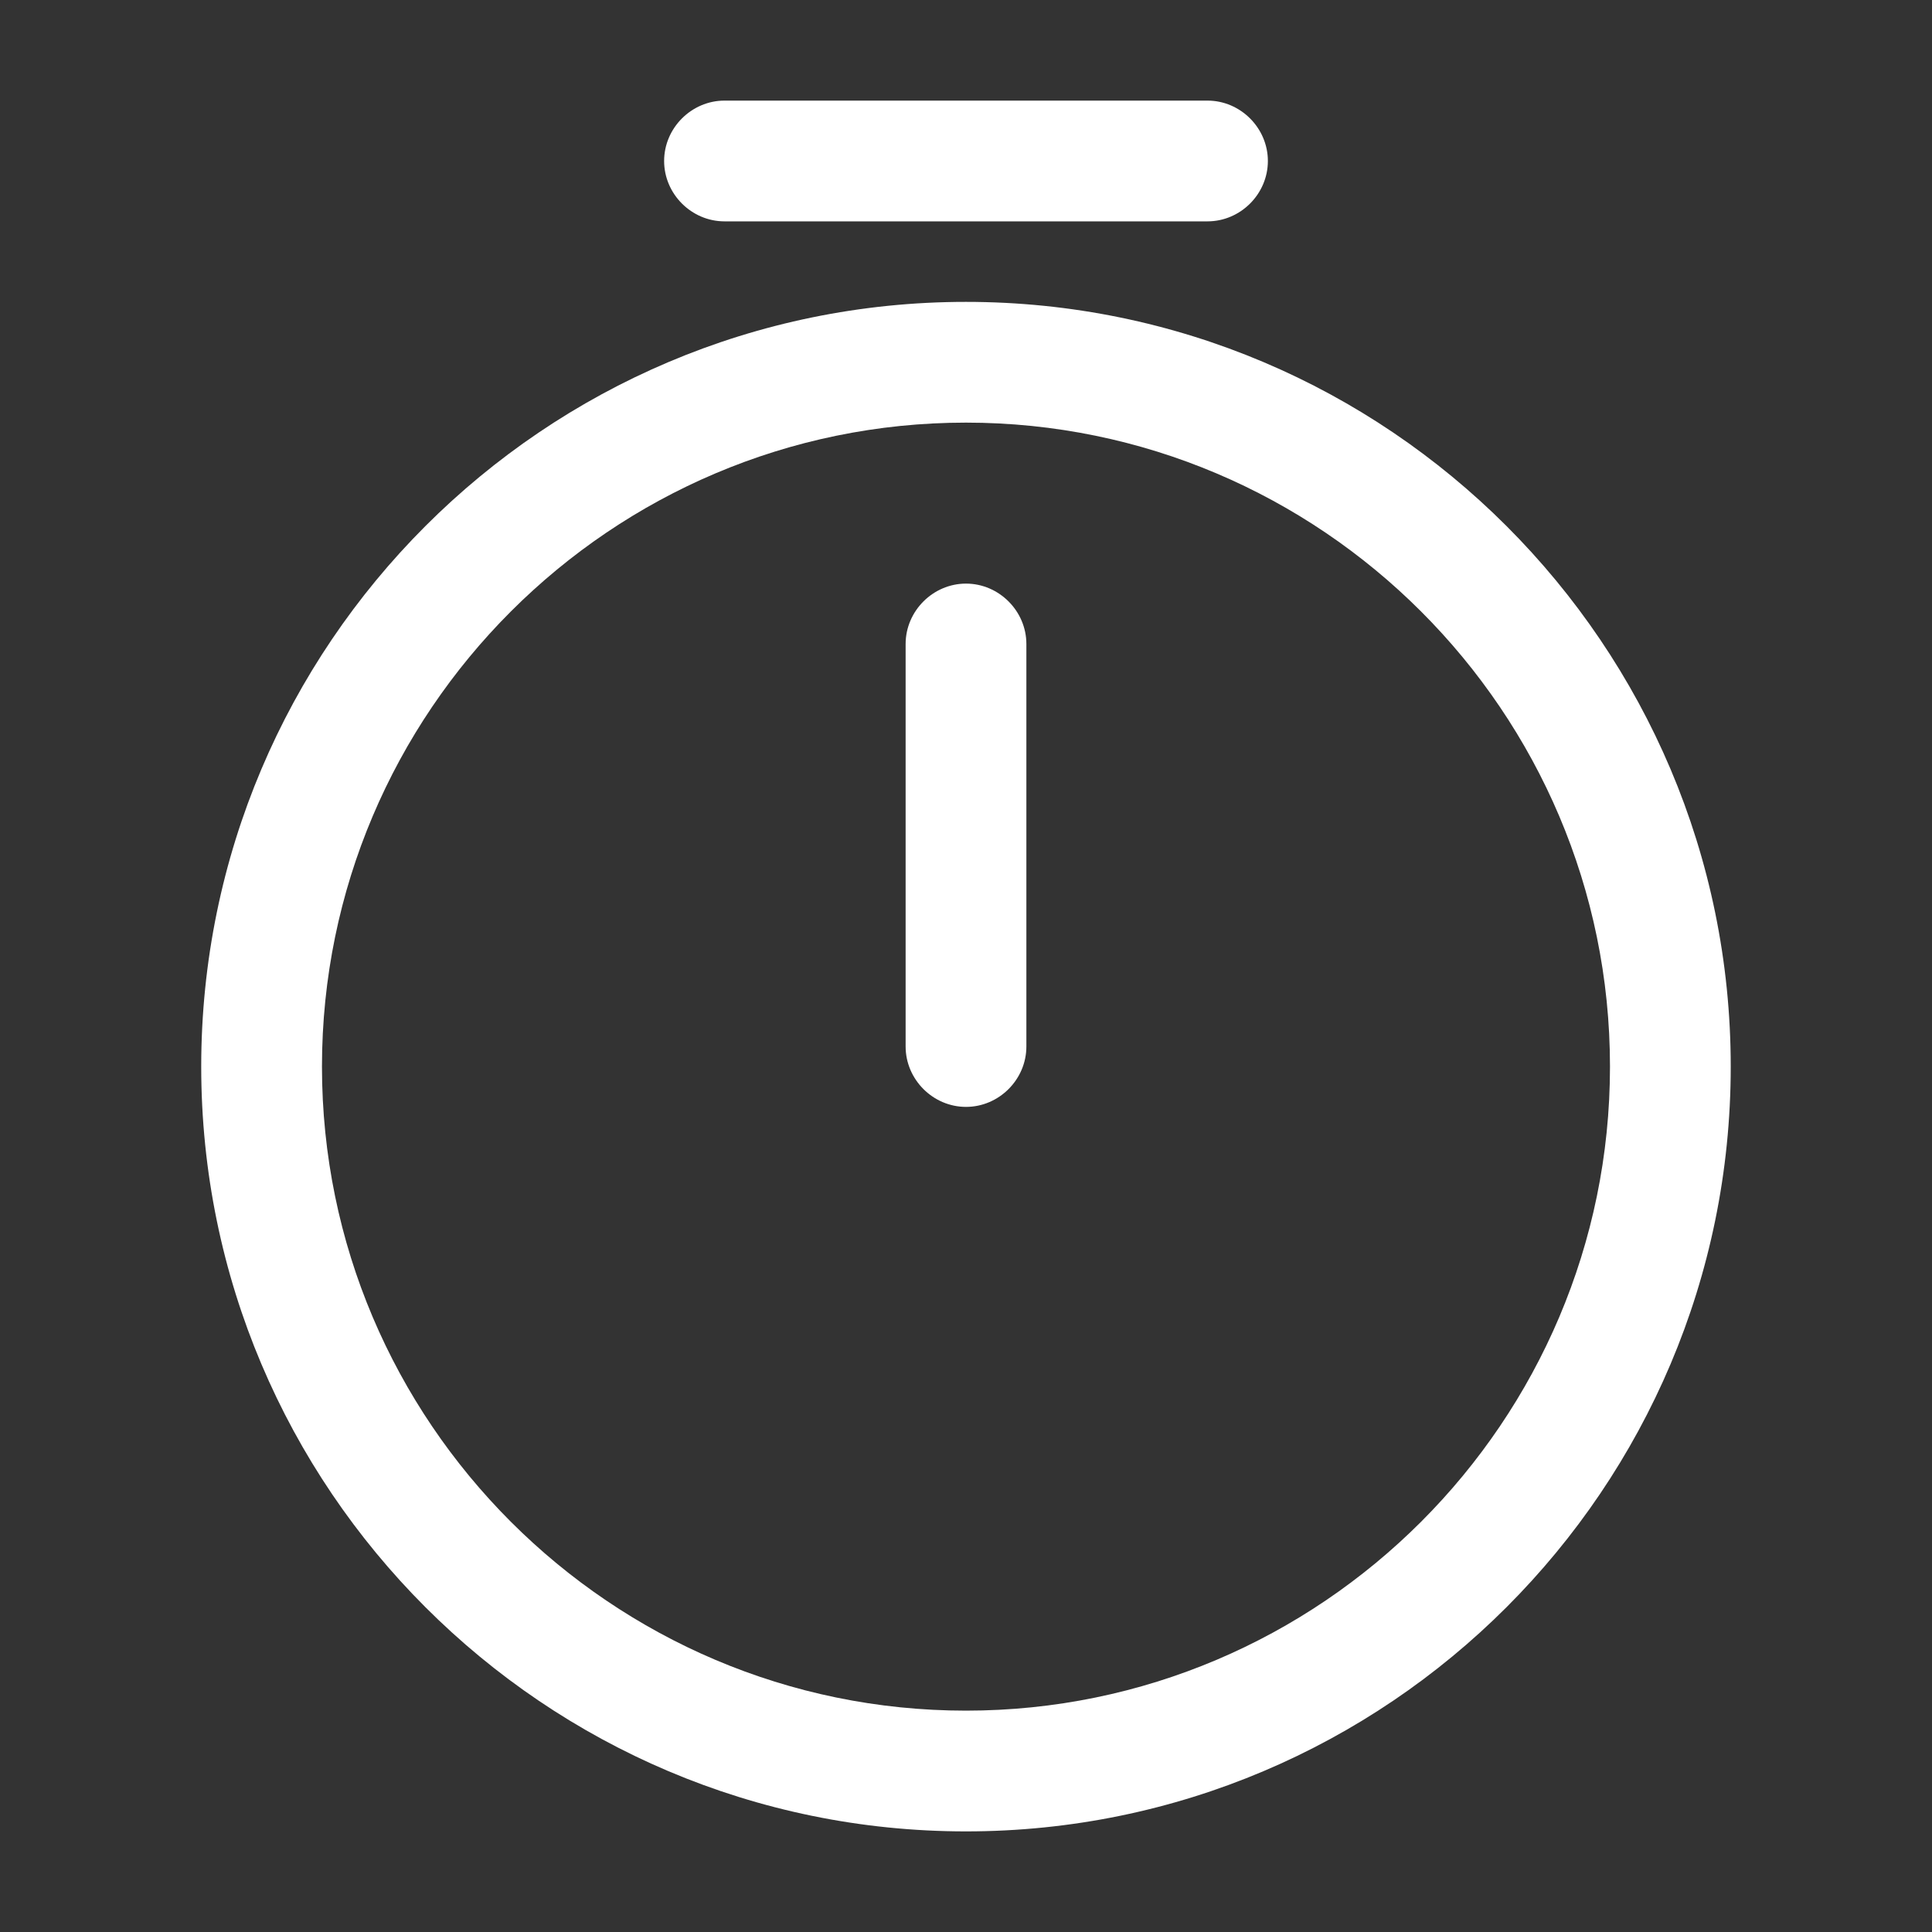 <svg width="40" height="40" viewBox="0 0 40 40" fill="none" xmlns="http://www.w3.org/2000/svg">
<rect x="0" y="0" width="40" height="40" fill="#333333" stroke="none"/>
<path d="M19.999 37.917C11.266 37.917 4.166 30.817 4.166 22.083C4.166 13.35 11.266 6.25 19.999 6.25C28.733 6.25 35.833 13.35 35.833 22.083C35.833 30.817 28.733 37.917 19.999 37.917ZM19.999 8.75C12.649 8.75 6.666 14.733 6.666 22.083C6.666 29.433 12.649 35.417 19.999 35.417C27.349 35.417 33.333 29.433 33.333 22.083C33.333 14.733 27.349 8.75 19.999 8.75Z" fill="white"/>
<path d="M20 22.917C19.317 22.917 18.75 22.35 18.75 21.667V13.333C18.75 12.65 19.317 12.083 20 12.083C20.683 12.083 21.25 12.65 21.25 13.333V21.667C21.25 22.35 20.683 22.917 20 22.917Z" fill="white"/>
<path d="M25 4.583H15C14.317 4.583 13.75 4.017 13.75 3.333C13.75 2.65 14.317 2.083 15 2.083H25C25.683 2.083 26.25 2.65 26.25 3.333C26.25 4.017 25.683 4.583 25 4.583Z" fill="white"/>
</svg>
